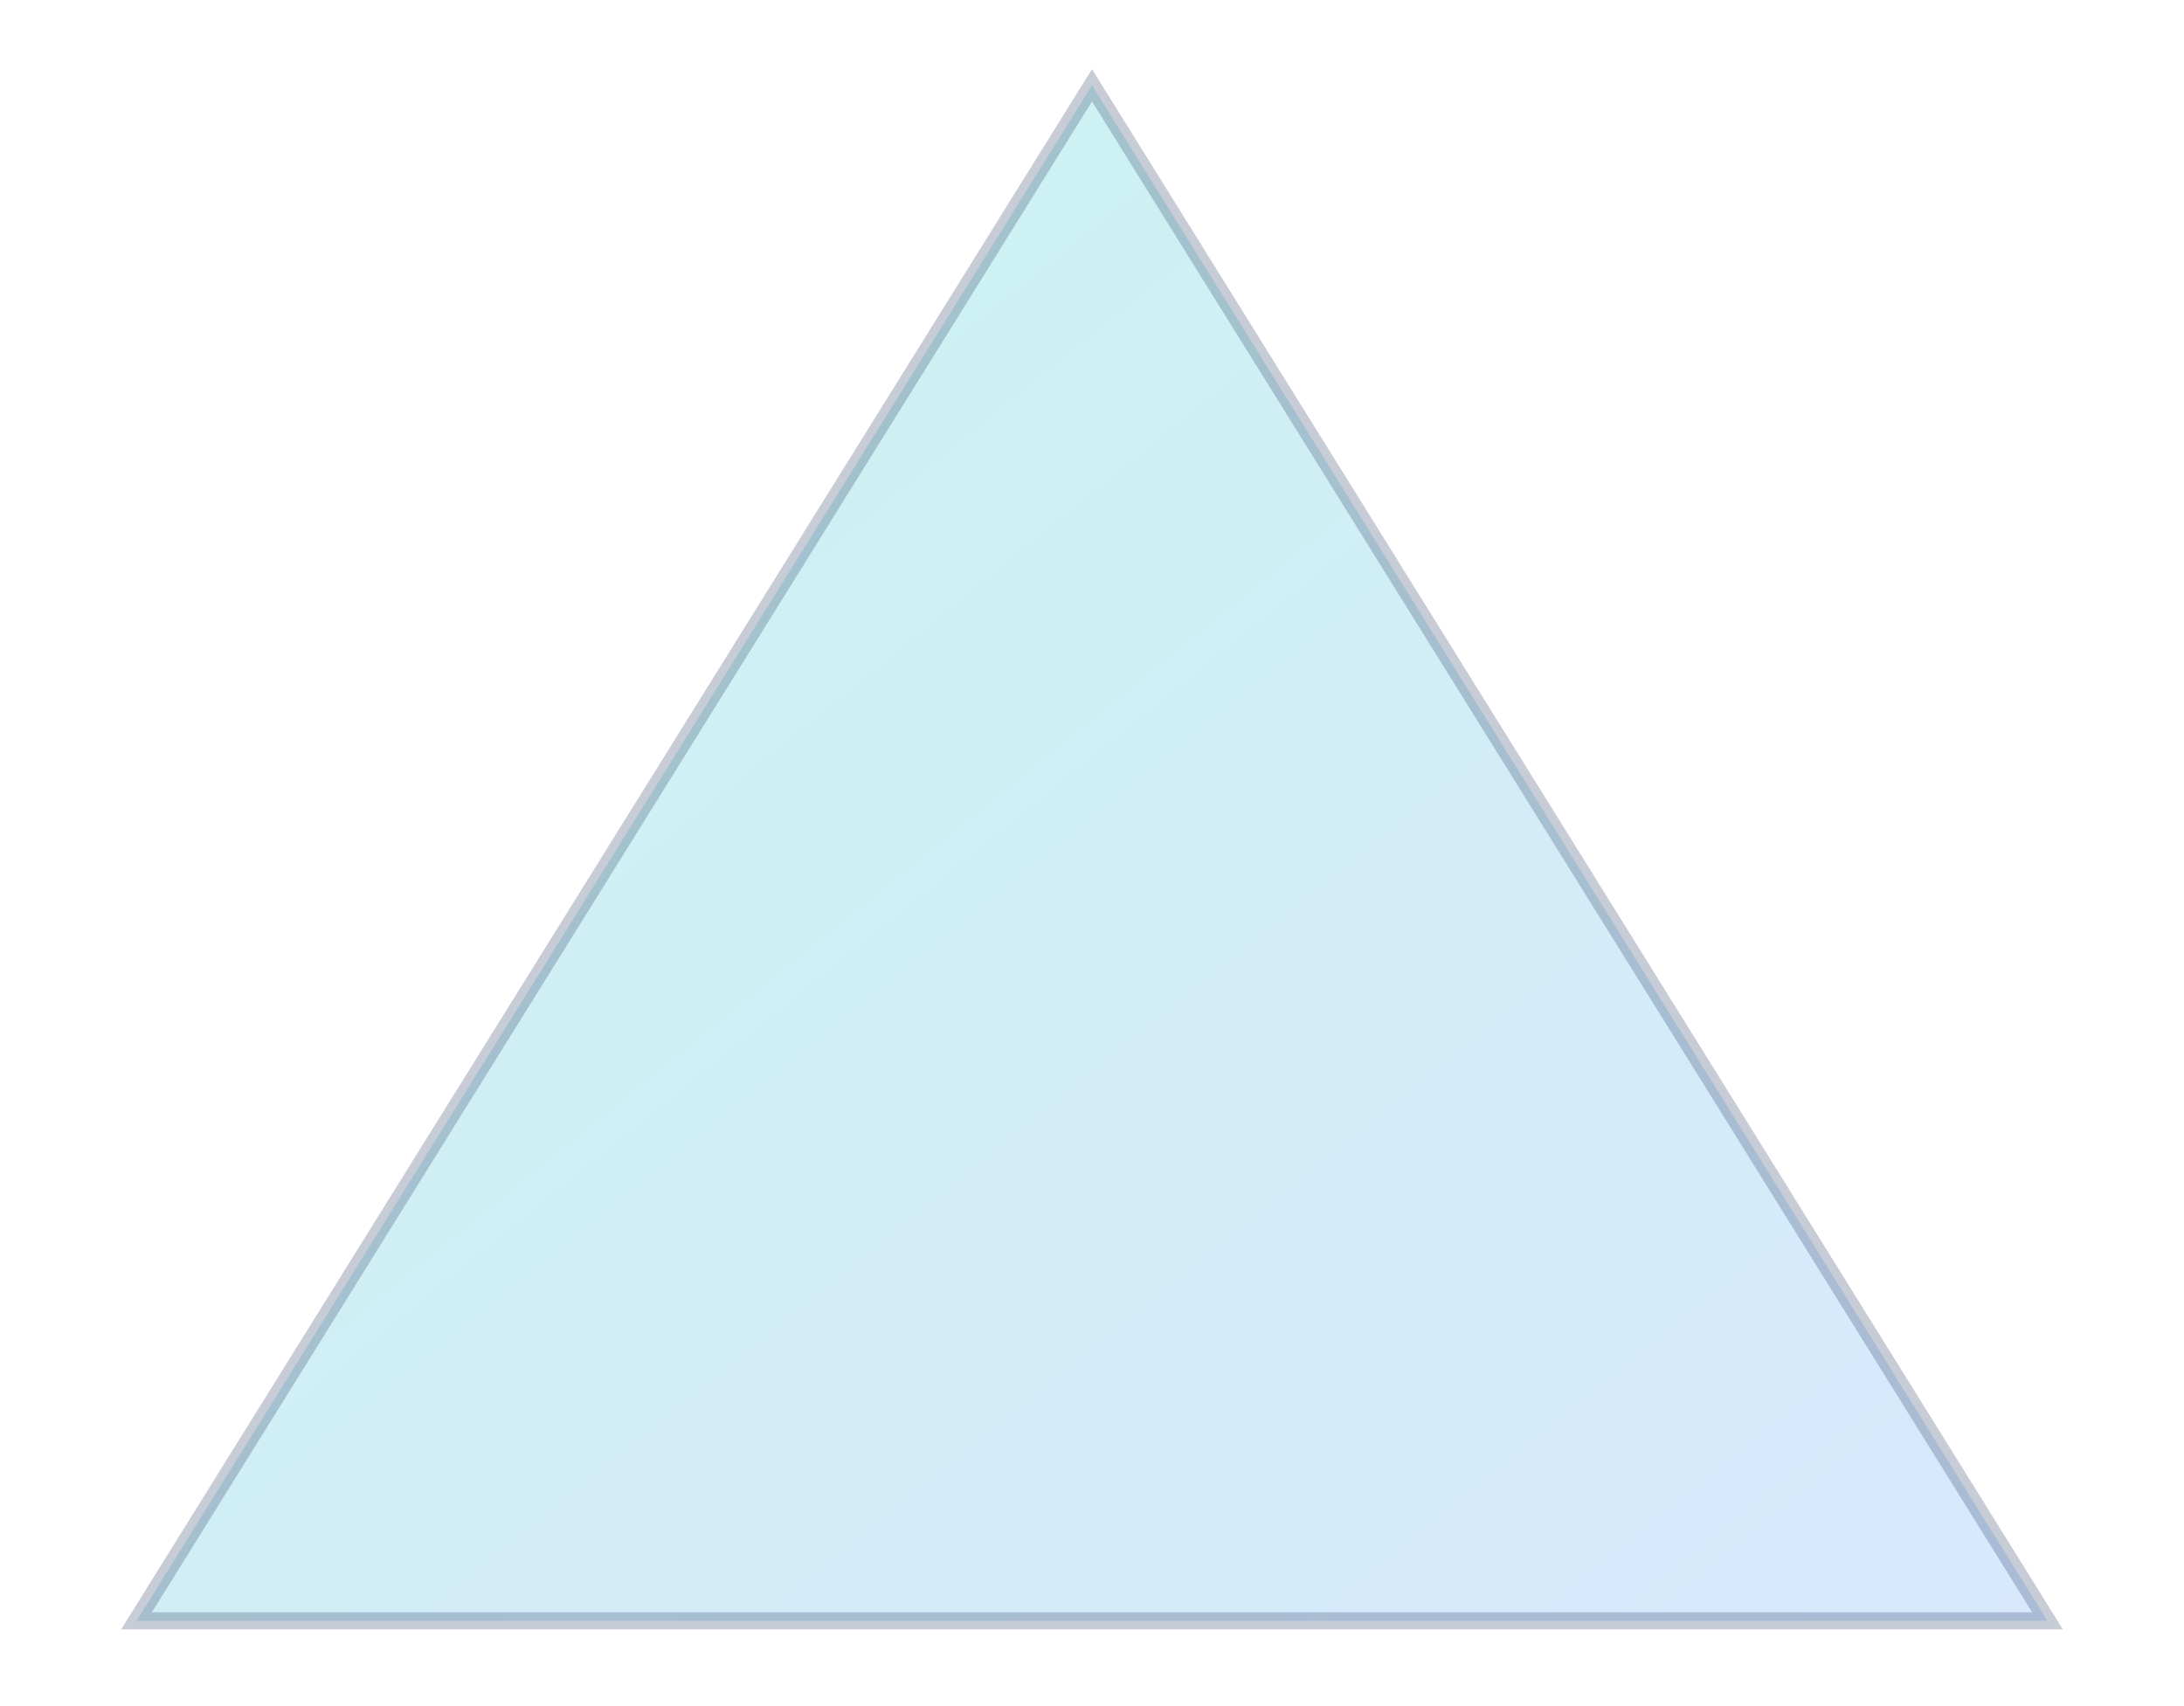 <svg viewBox="0 0 256 200" xmlns="http://www.w3.org/2000/svg">
    <defs><linearGradient id="g3" x1="0" y1="0" x2="1" y2="1">
      <stop offset="0" stop-color="#2dd4bf"/><stop offset="1" stop-color="#60a5fa"/>
    </linearGradient></defs>
    <polygon points="128,10 240,190 16,190" fill="url(#g3)" opacity=".25" stroke="#27345f" stroke-width="2"/>
  </svg>